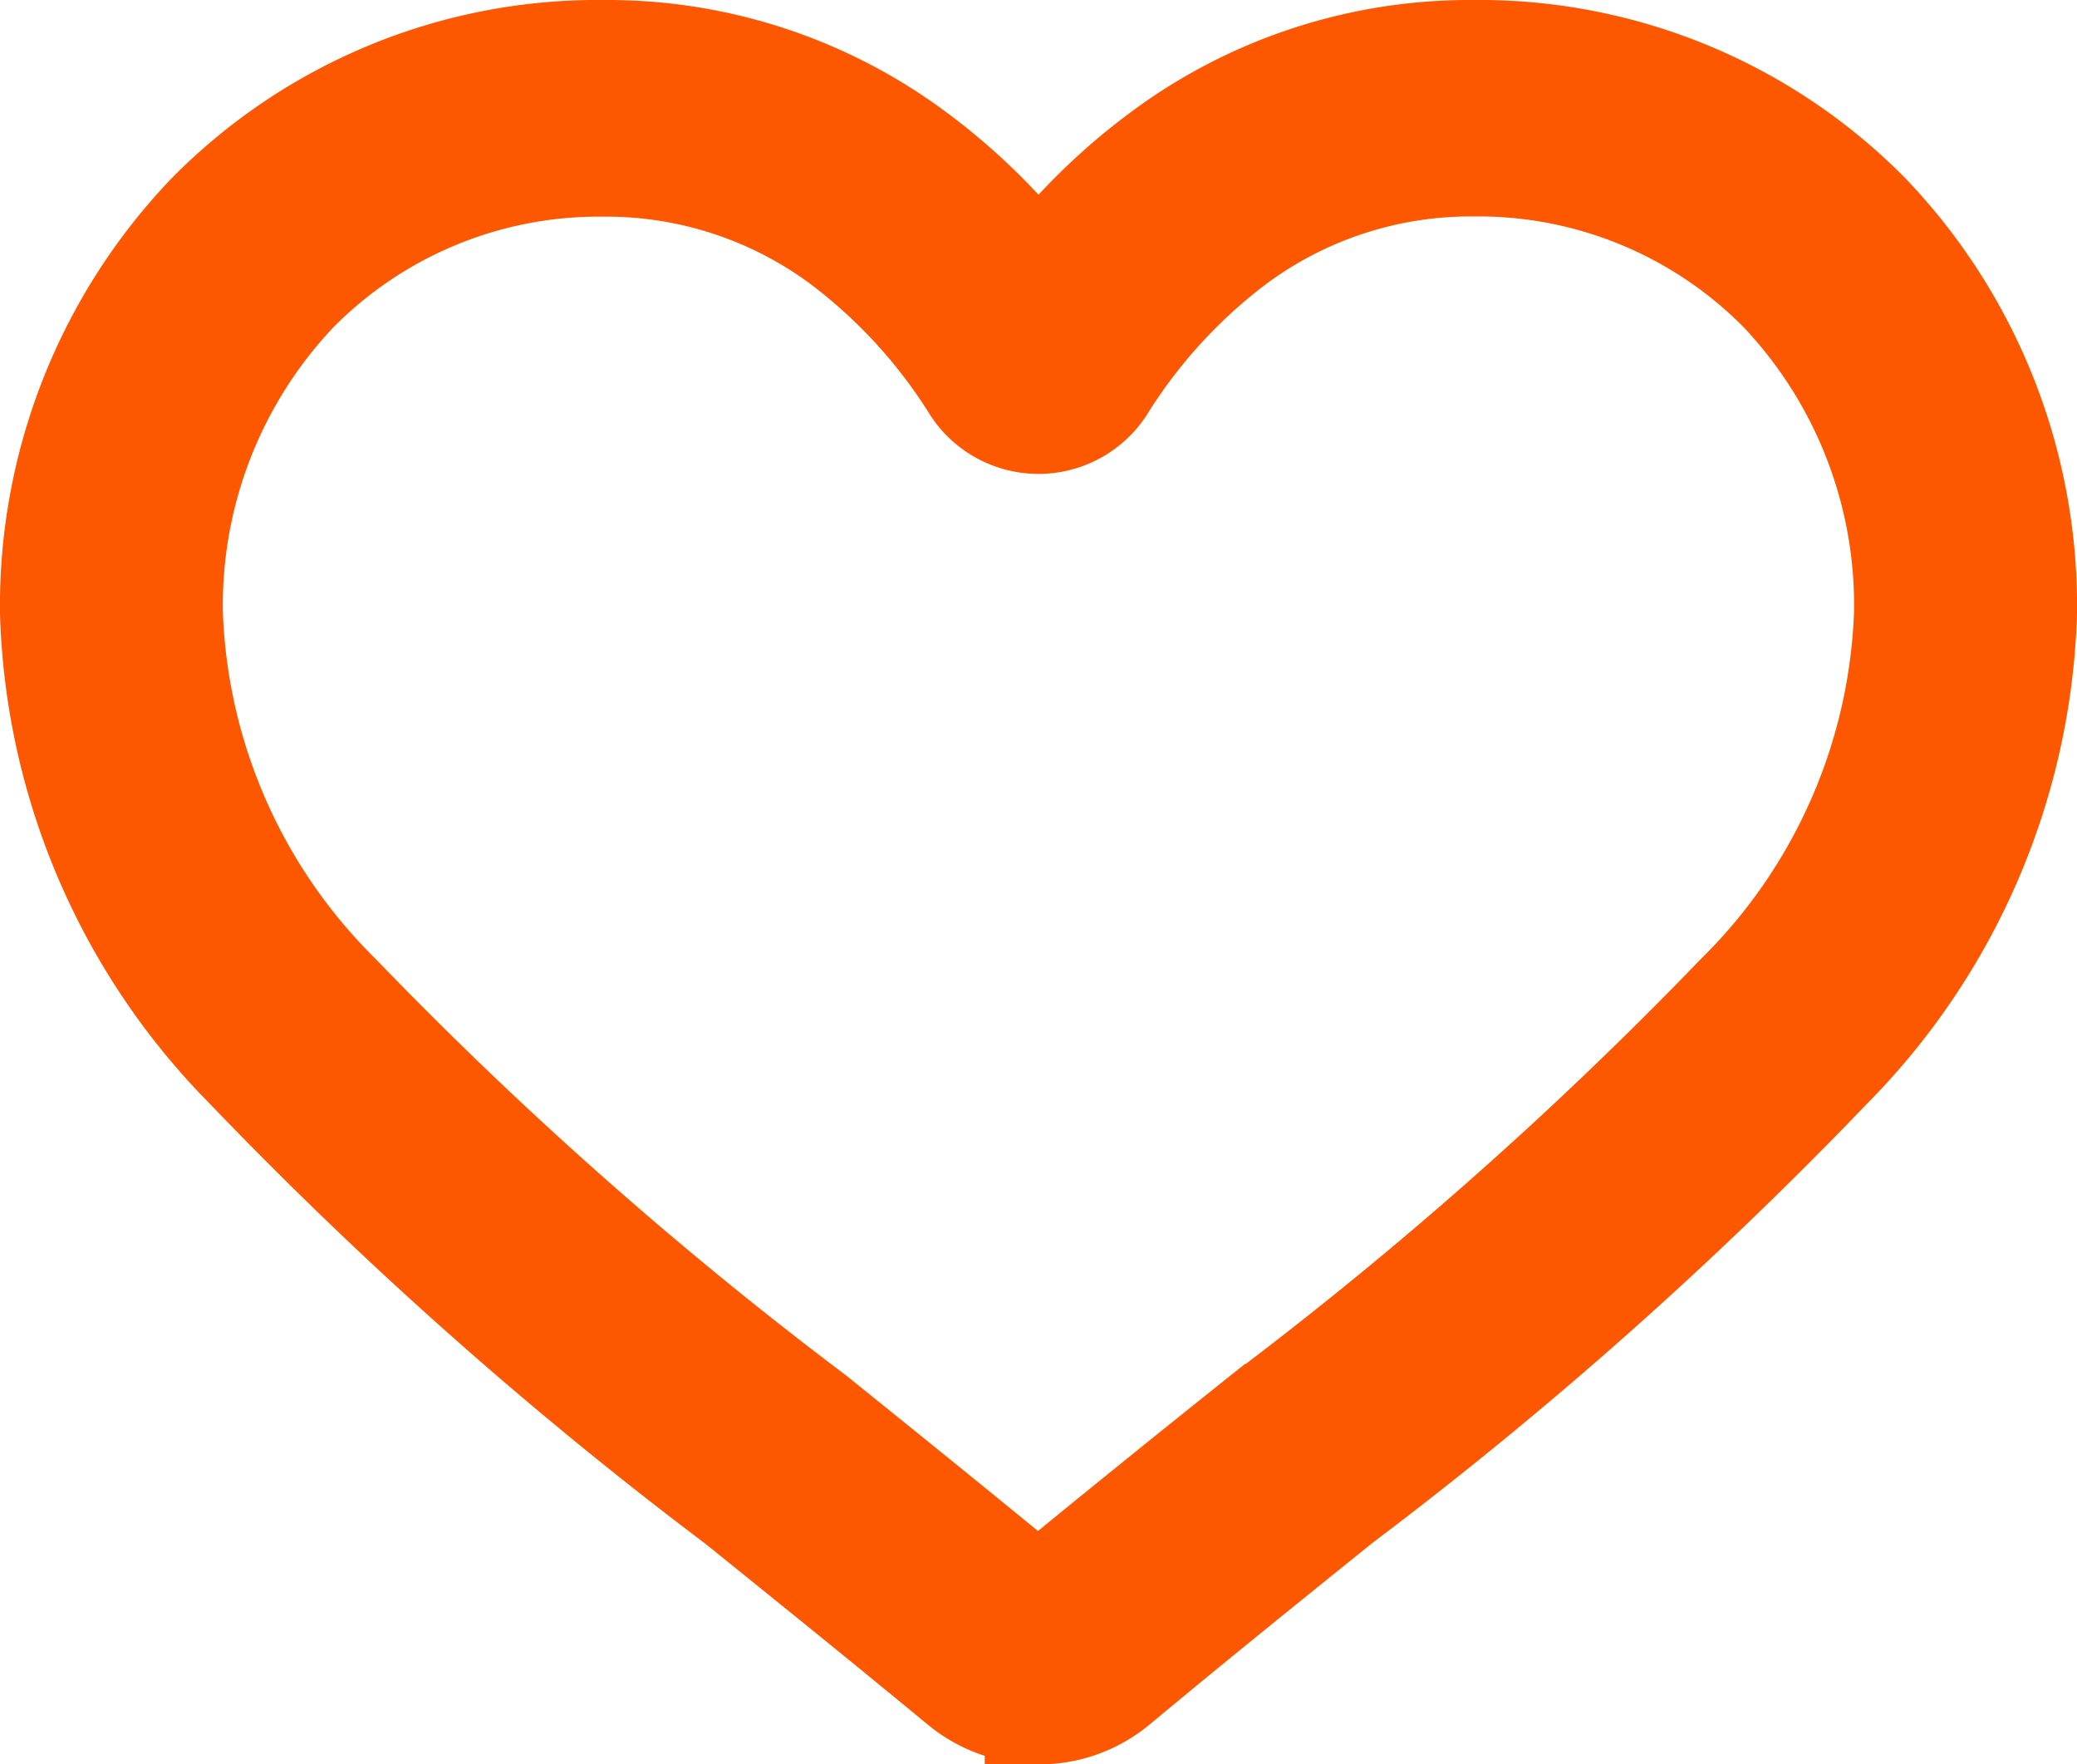 <svg xmlns="http://www.w3.org/2000/svg" width="19.31" height="16.4" viewBox="0 0 19.31 16.4">
  <g id="Component_6_38" data-name="Component 6 – 38" transform="translate(0.5 0.5)">
    <path id="heart" d="M9.155,15.4a1.11,1.11,0,0,1-.708-.251c-.74-.611-1.453-1.186-2.082-1.693l0,0A37.923,37.923,0,0,1,1.816,9.419,6.257,6.257,0,0,1,0,5.2,5.243,5.243,0,0,1,1.453,1.507,5.059,5.059,0,0,1,5.115,0,4.778,4.778,0,0,1,7.992.939,5.716,5.716,0,0,1,9.155,2.087,5.717,5.717,0,0,1,10.318.939,4.778,4.778,0,0,1,13.195,0a5.06,5.06,0,0,1,3.662,1.507A5.243,5.243,0,0,1,18.31,5.2a6.256,6.256,0,0,1-1.816,4.217,37.919,37.919,0,0,1-4.545,4.034c-.63.508-1.345,1.083-2.086,1.7a1.111,1.111,0,0,1-.708.251ZM5.115,1.014a3.97,3.97,0,0,0-2.874,1.18A4.263,4.263,0,0,0,1.072,5.2a5.268,5.268,0,0,0,1.569,3.57,37.325,37.325,0,0,0,4.416,3.909l0,0c.632.509,1.347,1.086,2.093,1.7.75-.617,1.467-1.195,2.1-1.7a37.334,37.334,0,0,0,4.415-3.909A5.269,5.269,0,0,0,17.237,5.2a4.263,4.263,0,0,0-1.169-3.008,3.969,3.969,0,0,0-2.874-1.18,3.69,3.69,0,0,0-2.221.727A5.006,5.006,0,0,0,9.736,3.095a.7.7,0,0,1-1.163,0A5,5,0,0,0,7.336,1.741a3.69,3.69,0,0,0-2.221-.727Zm0,0" transform="translate(0 0)" fill="#fd5800" stroke="#fd5800" stroke-width="1"/>
  </g>
</svg>

